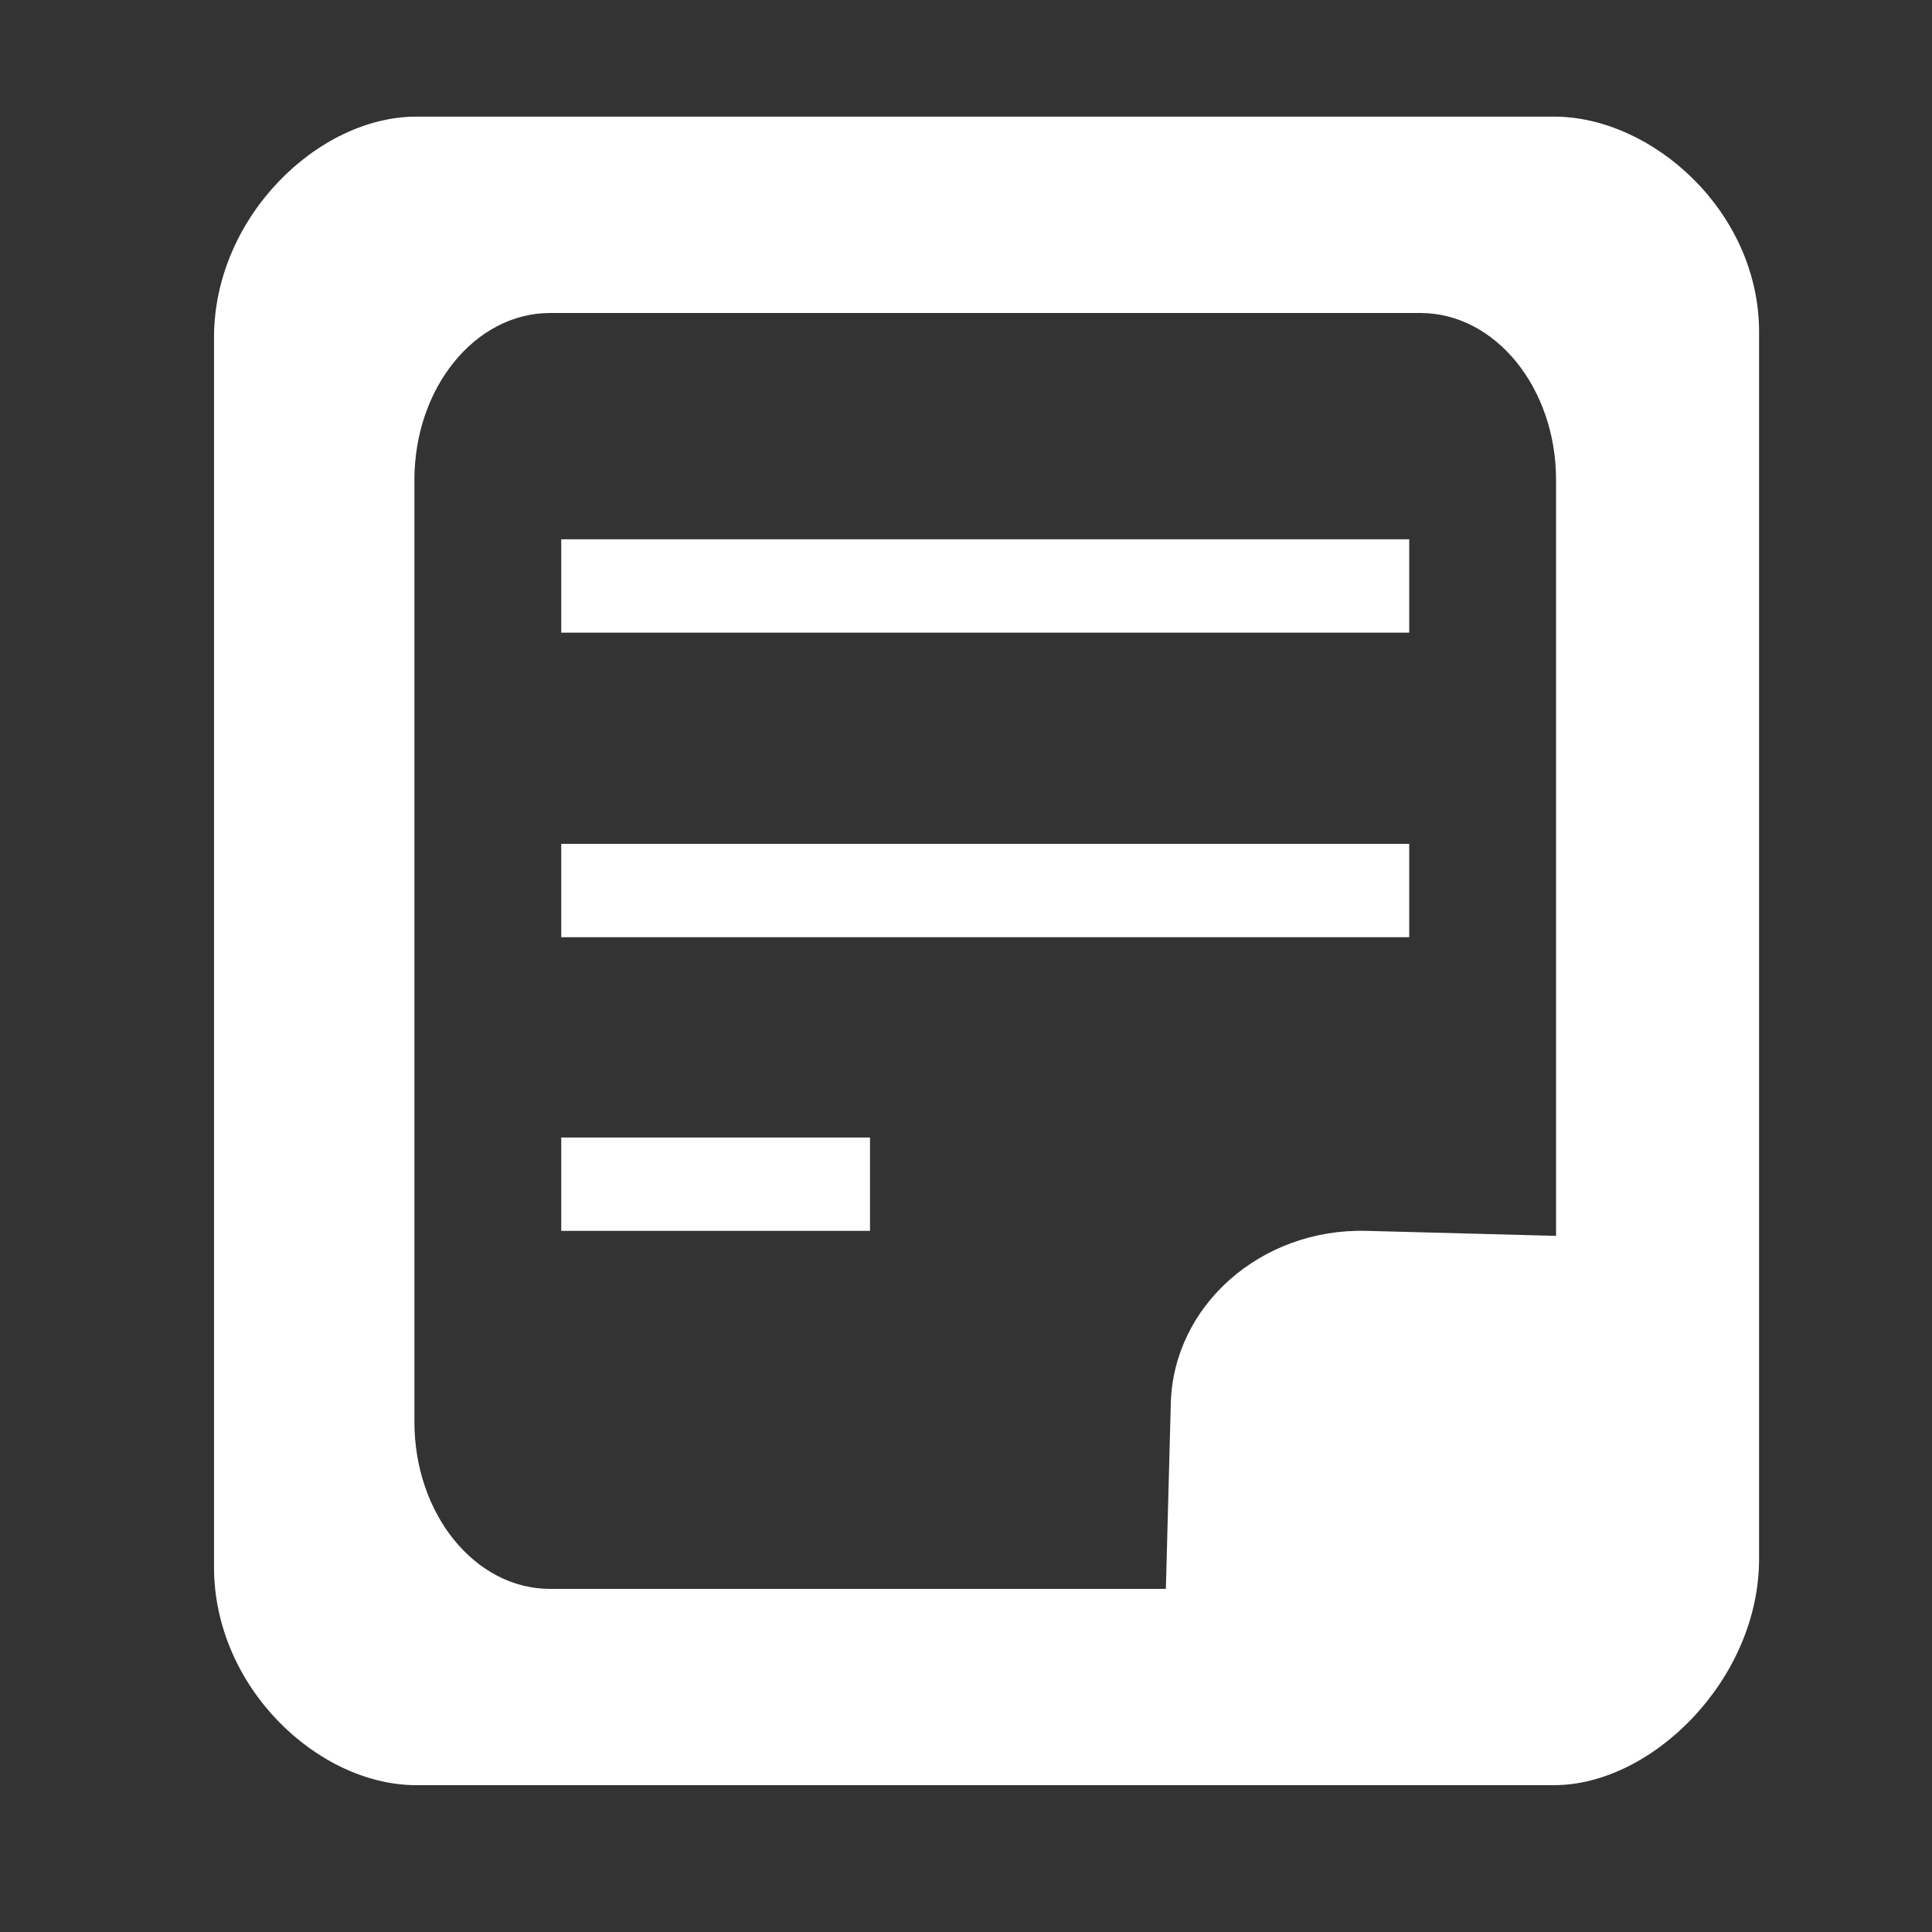 <?xml version="1.0" encoding="utf-8"?>
<!-- Generator: Adobe Illustrator 15.1.0, SVG Export Plug-In . SVG Version: 6.00 Build 0)  -->
<!DOCTYPE svg PUBLIC "-//W3C//DTD SVG 1.1//EN" "http://www.w3.org/Graphics/SVG/1.1/DTD/svg11.dtd">
<svg version="1.1" id="Layer_1" xmlns="http://www.w3.org/2000/svg" xmlns:xlink="http://www.w3.org/1999/xlink" x="0px" y="0px"
	 width="22px" height="22px" viewBox="0 0 22 22" enable-background="new 0 0 22 22" xml:space="preserve">
<rect x="0" y="0" width="22" height="22" fill="#333333" stroke="none"/>
<rect x="6.391" y="6.141" fill="#FFFFFF" width="9.656" height="1.063"/>
<rect x="6.391" y="9.609" fill="#FFFFFF" width="9.656" height="1.063"/>
<rect x="6.391" y="12.953" fill="#FFFFFF" width="3.516" height="1.063"/>
<path fill="#FFFFFF" d="M17.696,1.328H4.741c-1.117,0-2.304,1.142-2.304,2.516v14c0,1.373,1.187,2.484,2.304,2.484h12.955
	c1.116,0,2.335-1.205,2.335-2.578V3.781C20.031,2.408,18.813,1.328,17.696,1.328z M4.719,16.191V5.465
	c0-1.05,0.692-1.901,1.546-1.901h9.908c0.854,0,1.546,0.852,1.546,1.901v8.608l-2.159-0.057c-1.201-0.031-2.199,0.85-2.228,1.966
	l-0.056,2.111H6.265C5.411,18.094,4.719,17.242,4.719,16.191z"/>
</svg>

